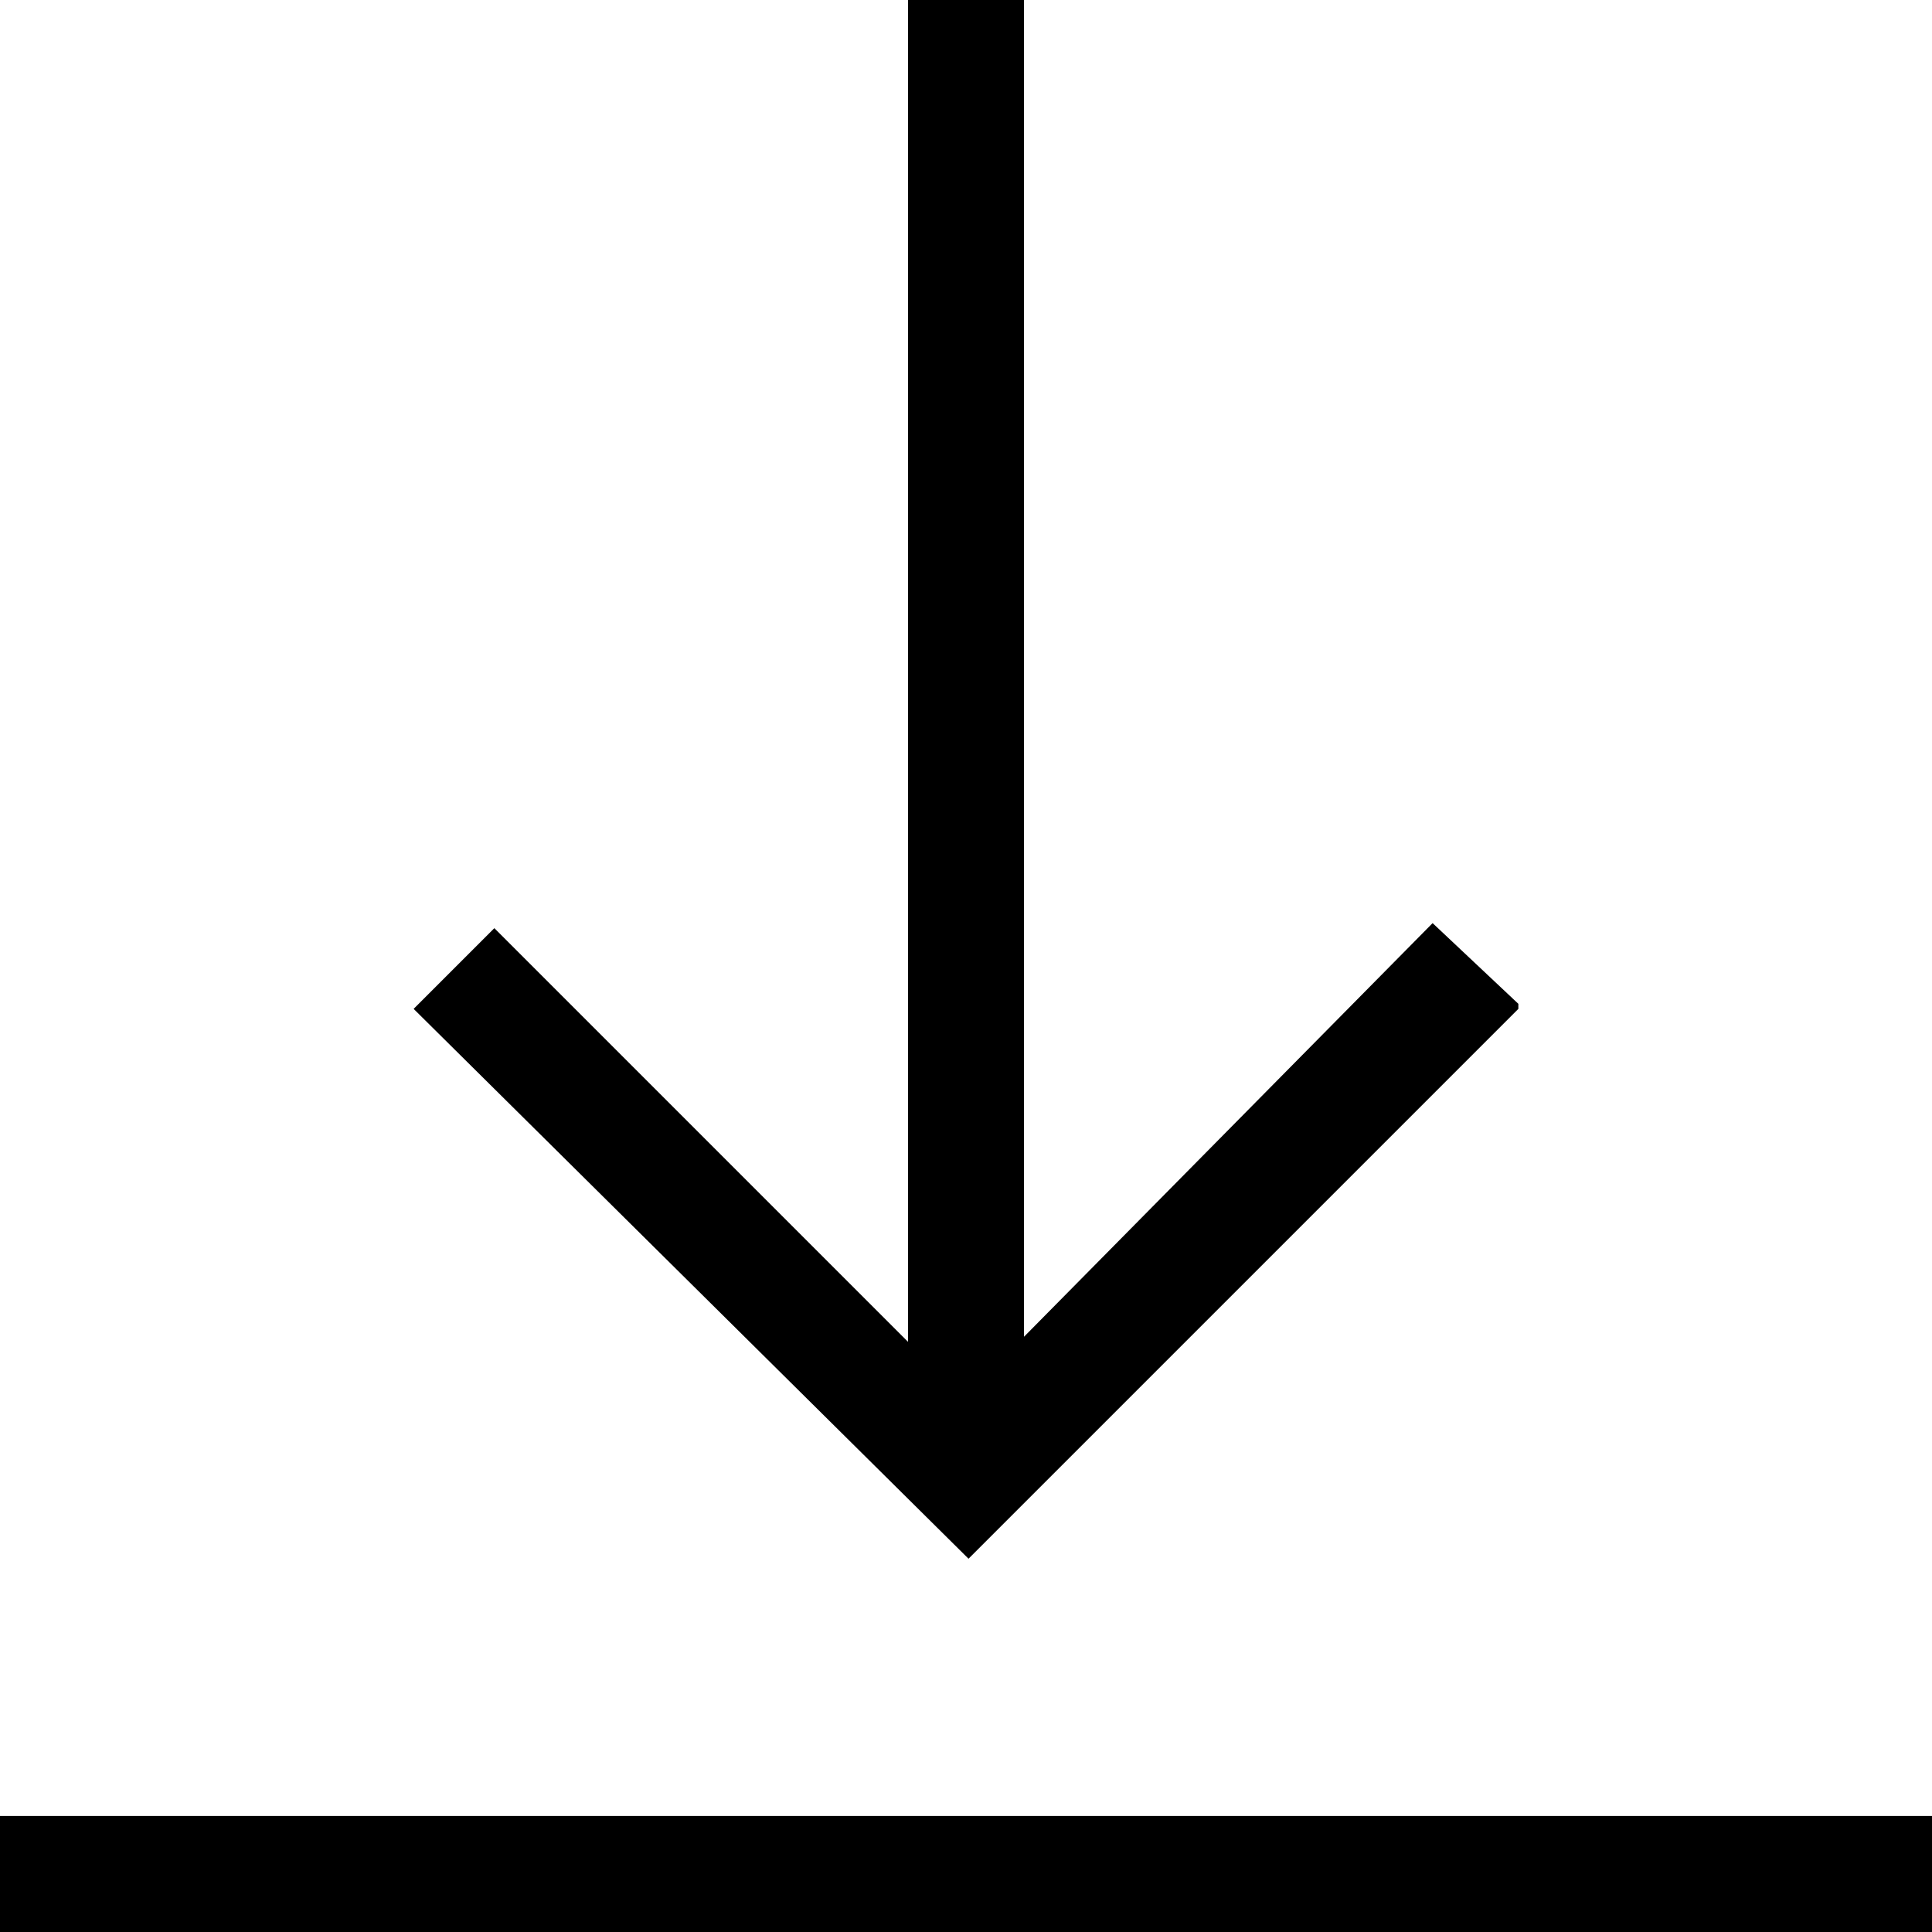 <svg width="16" height="16" viewBox="0 0 0.383 0.383" xmlns="http://www.w3.org/2000/svg"><path d="M0.383 0.36v0.023H0V0.36h0.383zM0.301 0.199 0.284 0.183 0.203 0.265V0H0.18v0.266L0.098 0.184 0.082 0.2l0.11 0.109 0.109 -0.109z"/></svg>